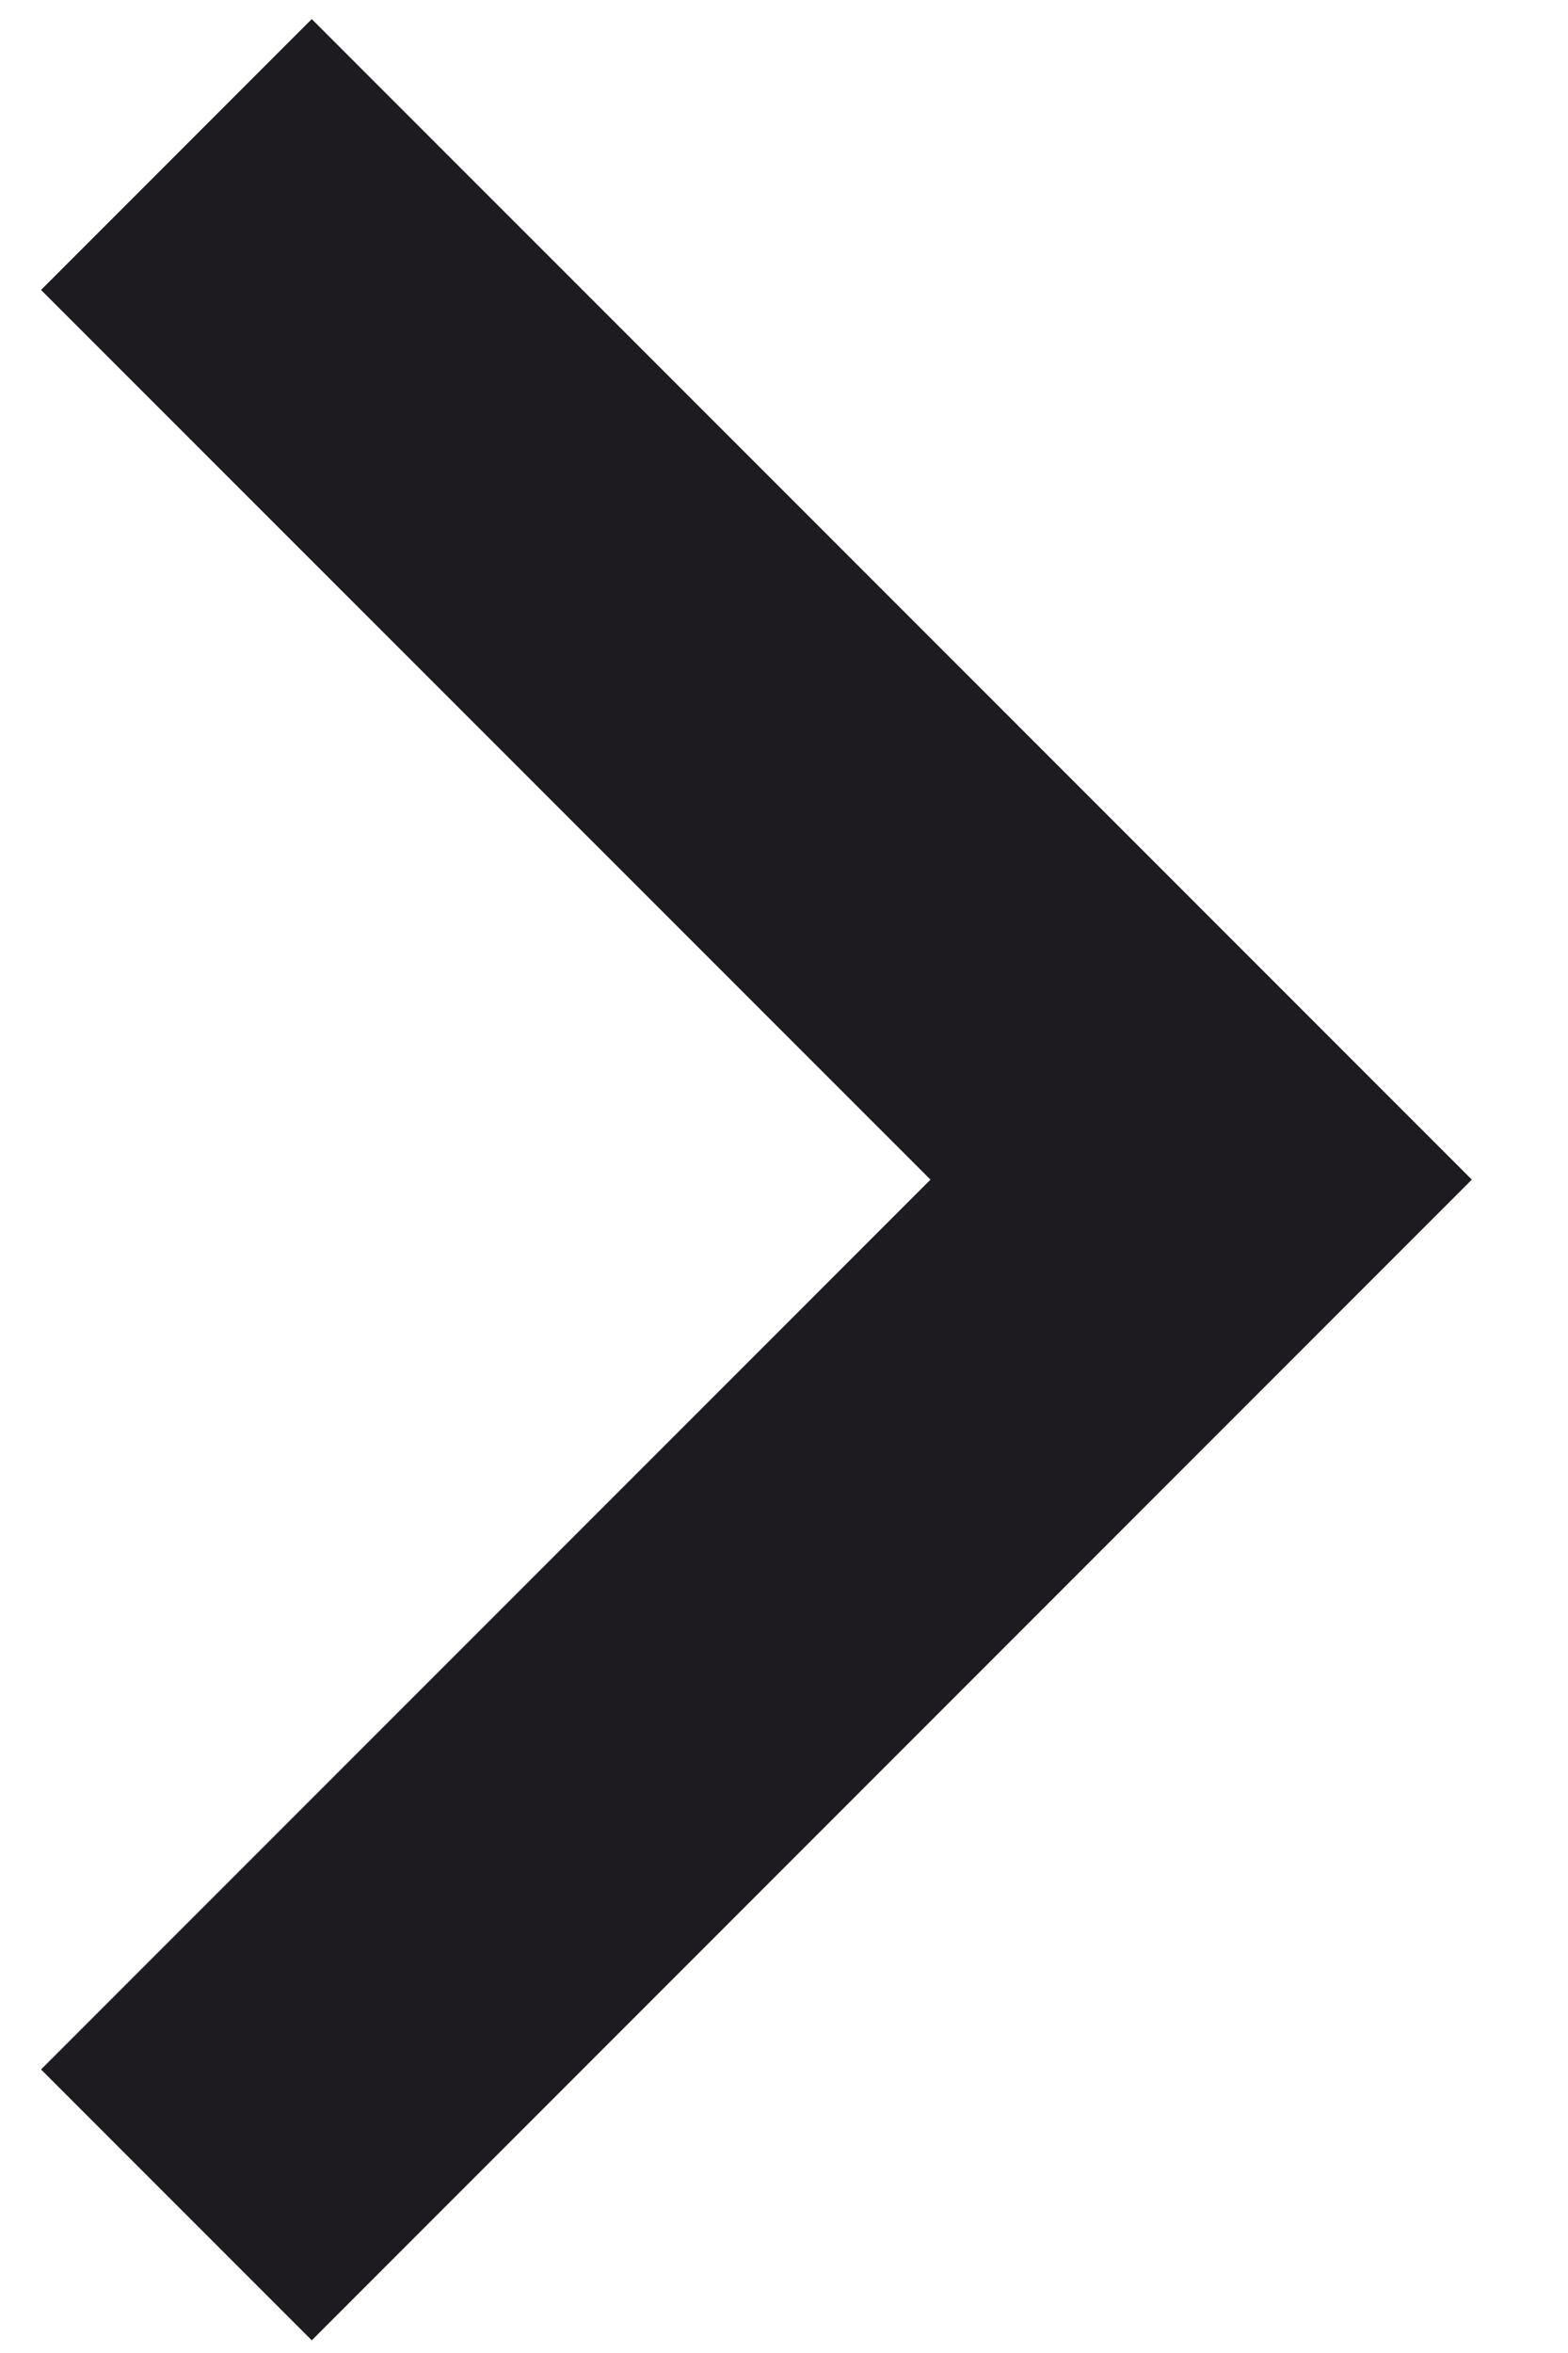 <svg width="12" height="18" viewBox="0 0 12 18" fill="none" xmlns="http://www.w3.org/2000/svg">
<path d="M7.121 9.024L0.314 2.218L2.386 0.146L11.264 9.024L2.386 17.903L0.314 15.831L7.121 9.024Z" fill="#1D1B20"/>
</svg>
